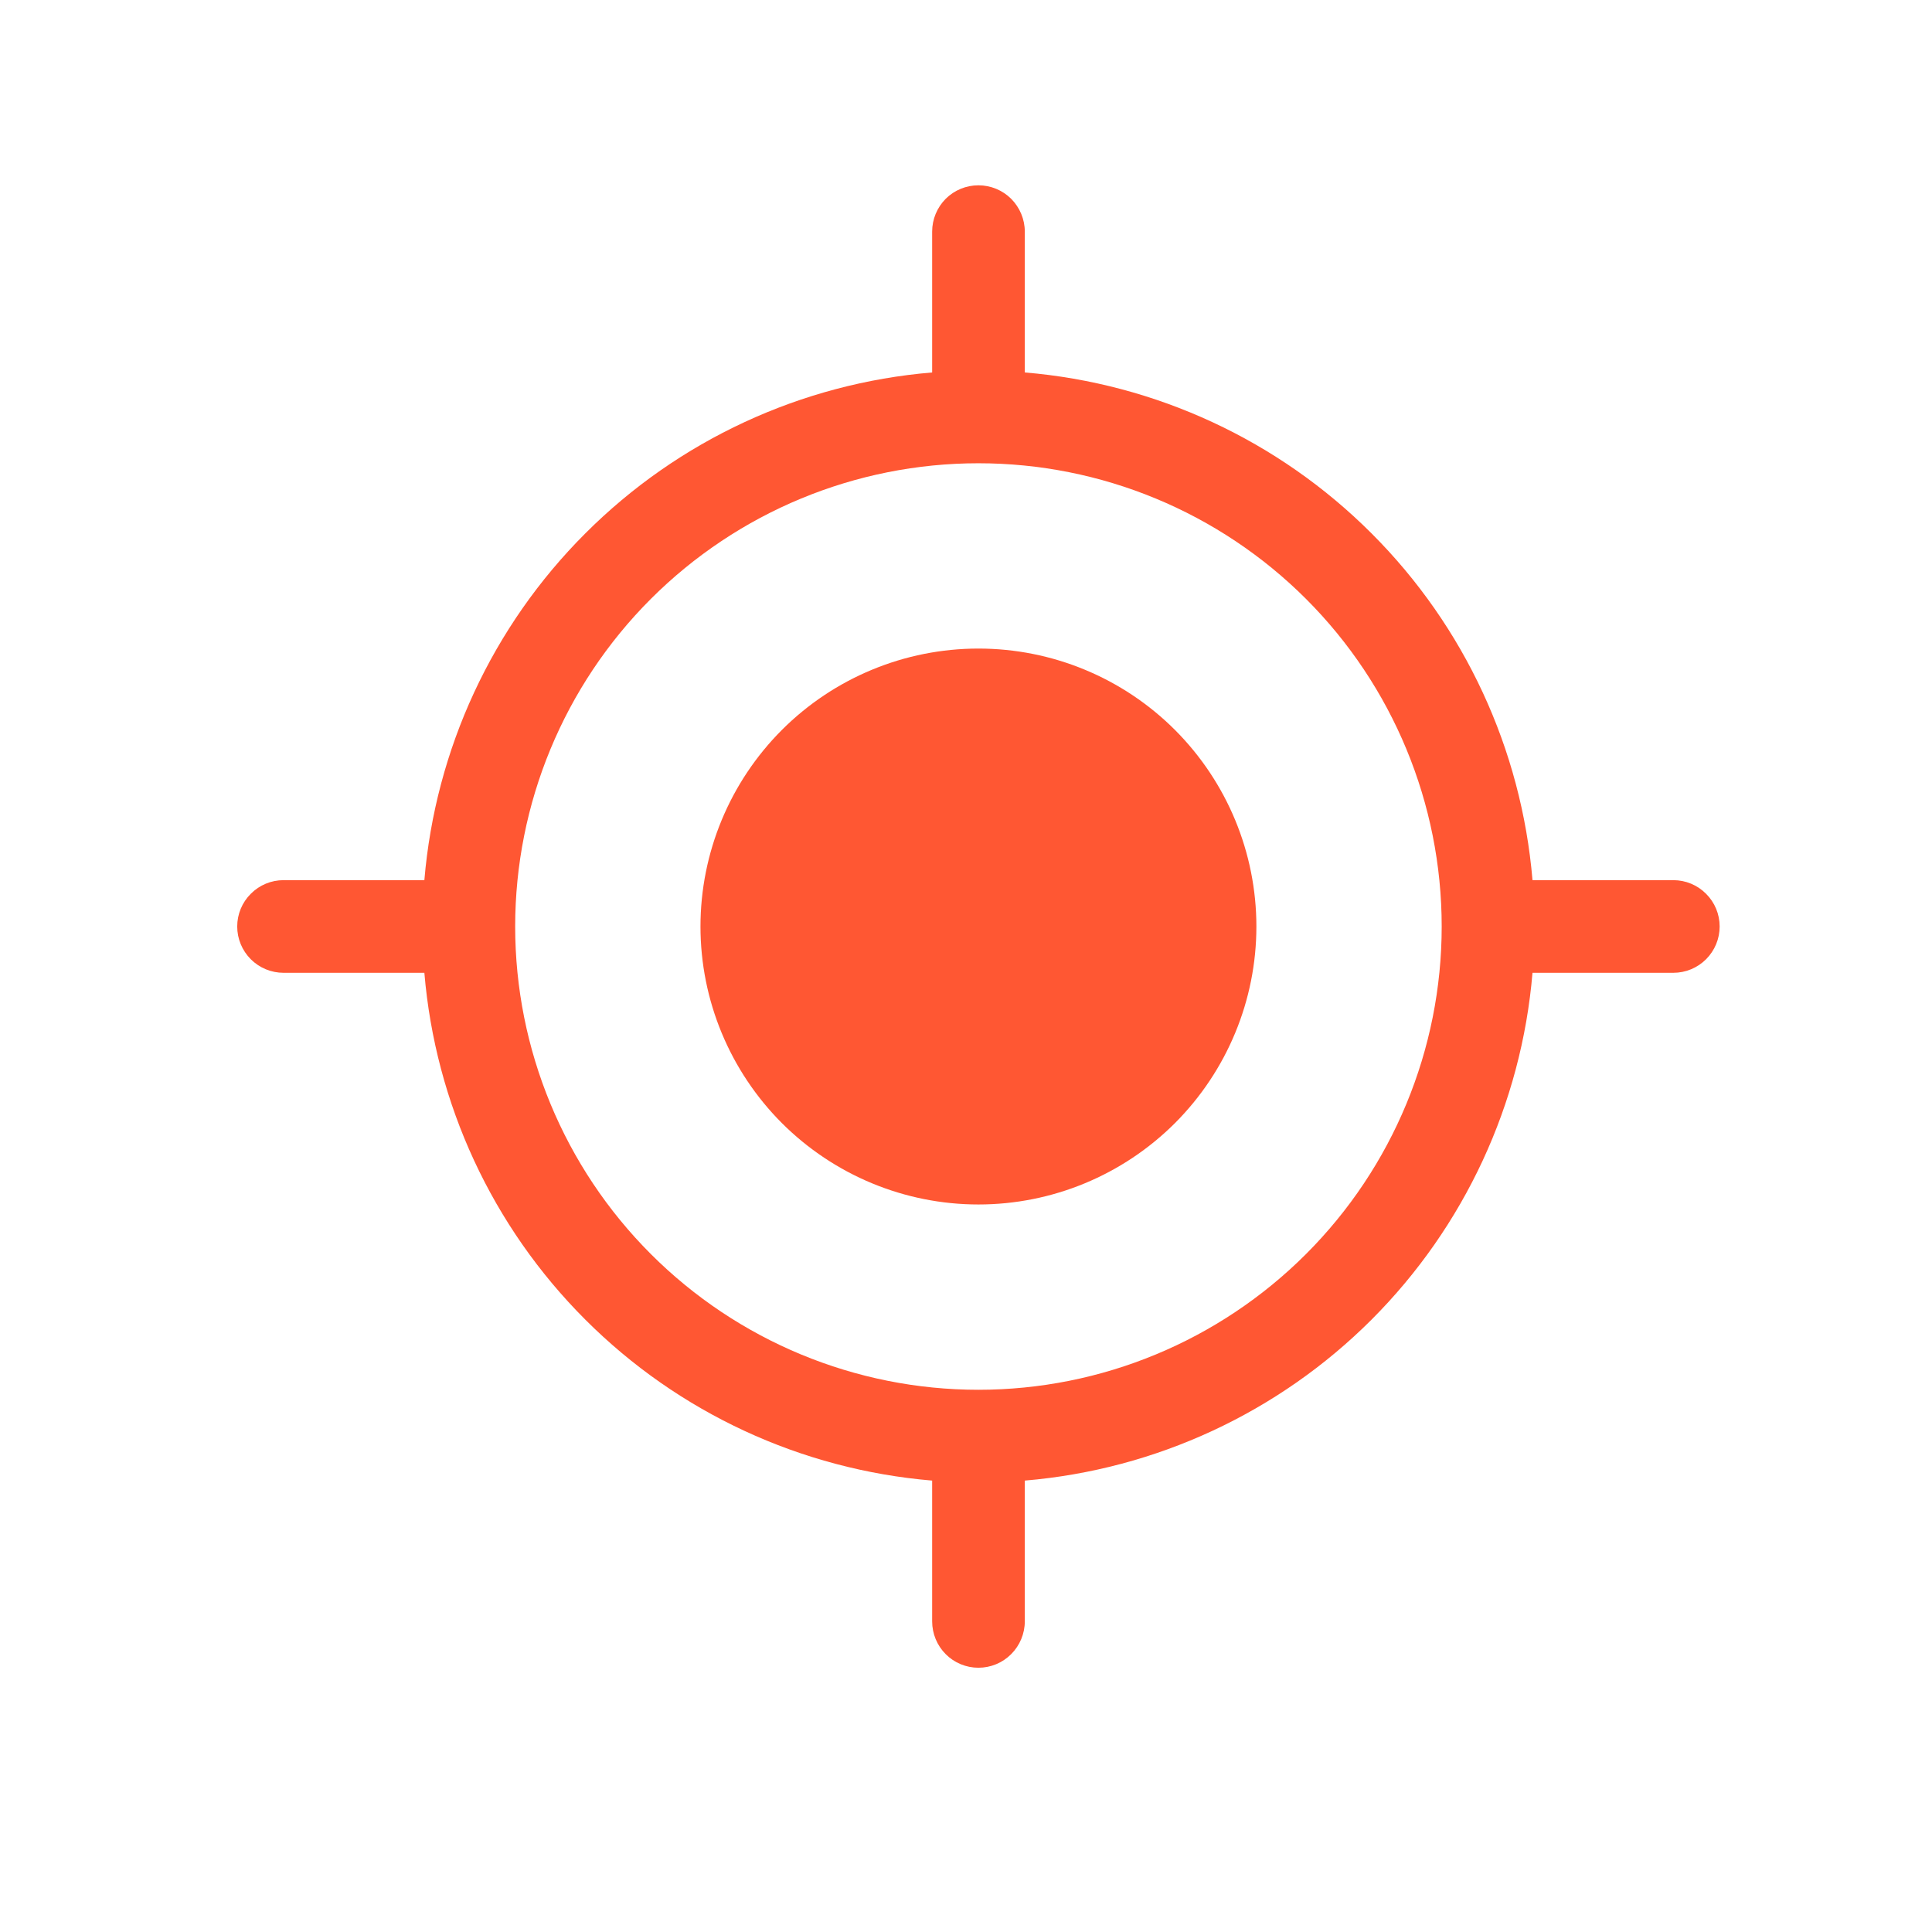 <svg width="23" height="23" viewBox="0 0 23 23" fill="none" xmlns="http://www.w3.org/2000/svg">
<path d="M11.648 14.339C12.526 14.339 13.367 13.99 13.988 13.37C14.608 12.749 14.957 11.907 14.957 11.03C14.957 10.152 14.608 9.311 13.988 8.69C13.367 8.069 12.526 7.721 11.648 7.721C10.77 7.721 9.929 8.069 9.308 8.69C8.688 9.311 8.339 10.152 8.339 11.03C8.339 11.907 8.688 12.749 9.308 13.37C9.929 13.99 10.77 14.339 11.648 14.339ZM12.2 2.757C12.2 2.611 12.141 2.471 12.038 2.367C11.935 2.264 11.794 2.206 11.648 2.206C11.502 2.206 11.361 2.264 11.258 2.367C11.155 2.471 11.097 2.611 11.097 2.757V4.434C9.537 4.564 8.074 5.243 6.968 6.35C5.861 7.456 5.183 8.919 5.052 10.478H3.376C3.229 10.478 3.089 10.536 2.986 10.64C2.882 10.743 2.824 10.883 2.824 11.03C2.824 11.176 2.882 11.316 2.986 11.42C3.089 11.523 3.229 11.581 3.376 11.581H5.052C5.183 13.141 5.861 14.604 6.968 15.71C8.074 16.817 9.537 17.495 11.097 17.626V19.302C11.097 19.448 11.155 19.589 11.258 19.692C11.361 19.796 11.502 19.854 11.648 19.854C11.794 19.854 11.935 19.796 12.038 19.692C12.141 19.589 12.2 19.448 12.2 19.302V17.626C13.759 17.495 15.222 16.816 16.328 15.71C17.434 14.603 18.113 13.141 18.244 11.581H19.92C20.067 11.581 20.207 11.523 20.31 11.42C20.414 11.316 20.472 11.176 20.472 11.03C20.472 10.883 20.414 10.743 20.31 10.64C20.207 10.536 20.067 10.478 19.92 10.478H18.244C18.113 8.919 17.435 7.456 16.328 6.35C15.222 5.243 13.759 4.564 12.2 4.434V2.757ZM11.648 16.545C10.185 16.545 8.783 15.964 7.748 14.929C6.714 13.895 6.133 12.492 6.133 11.03C6.133 9.567 6.714 8.164 7.748 7.13C8.783 6.096 10.185 5.515 11.648 5.515C13.111 5.515 14.513 6.096 15.548 7.13C16.582 8.164 17.163 9.567 17.163 11.03C17.163 12.492 16.582 13.895 15.548 14.929C14.513 15.964 13.111 16.545 11.648 16.545Z" fill="#FF5733"/>
</svg>
